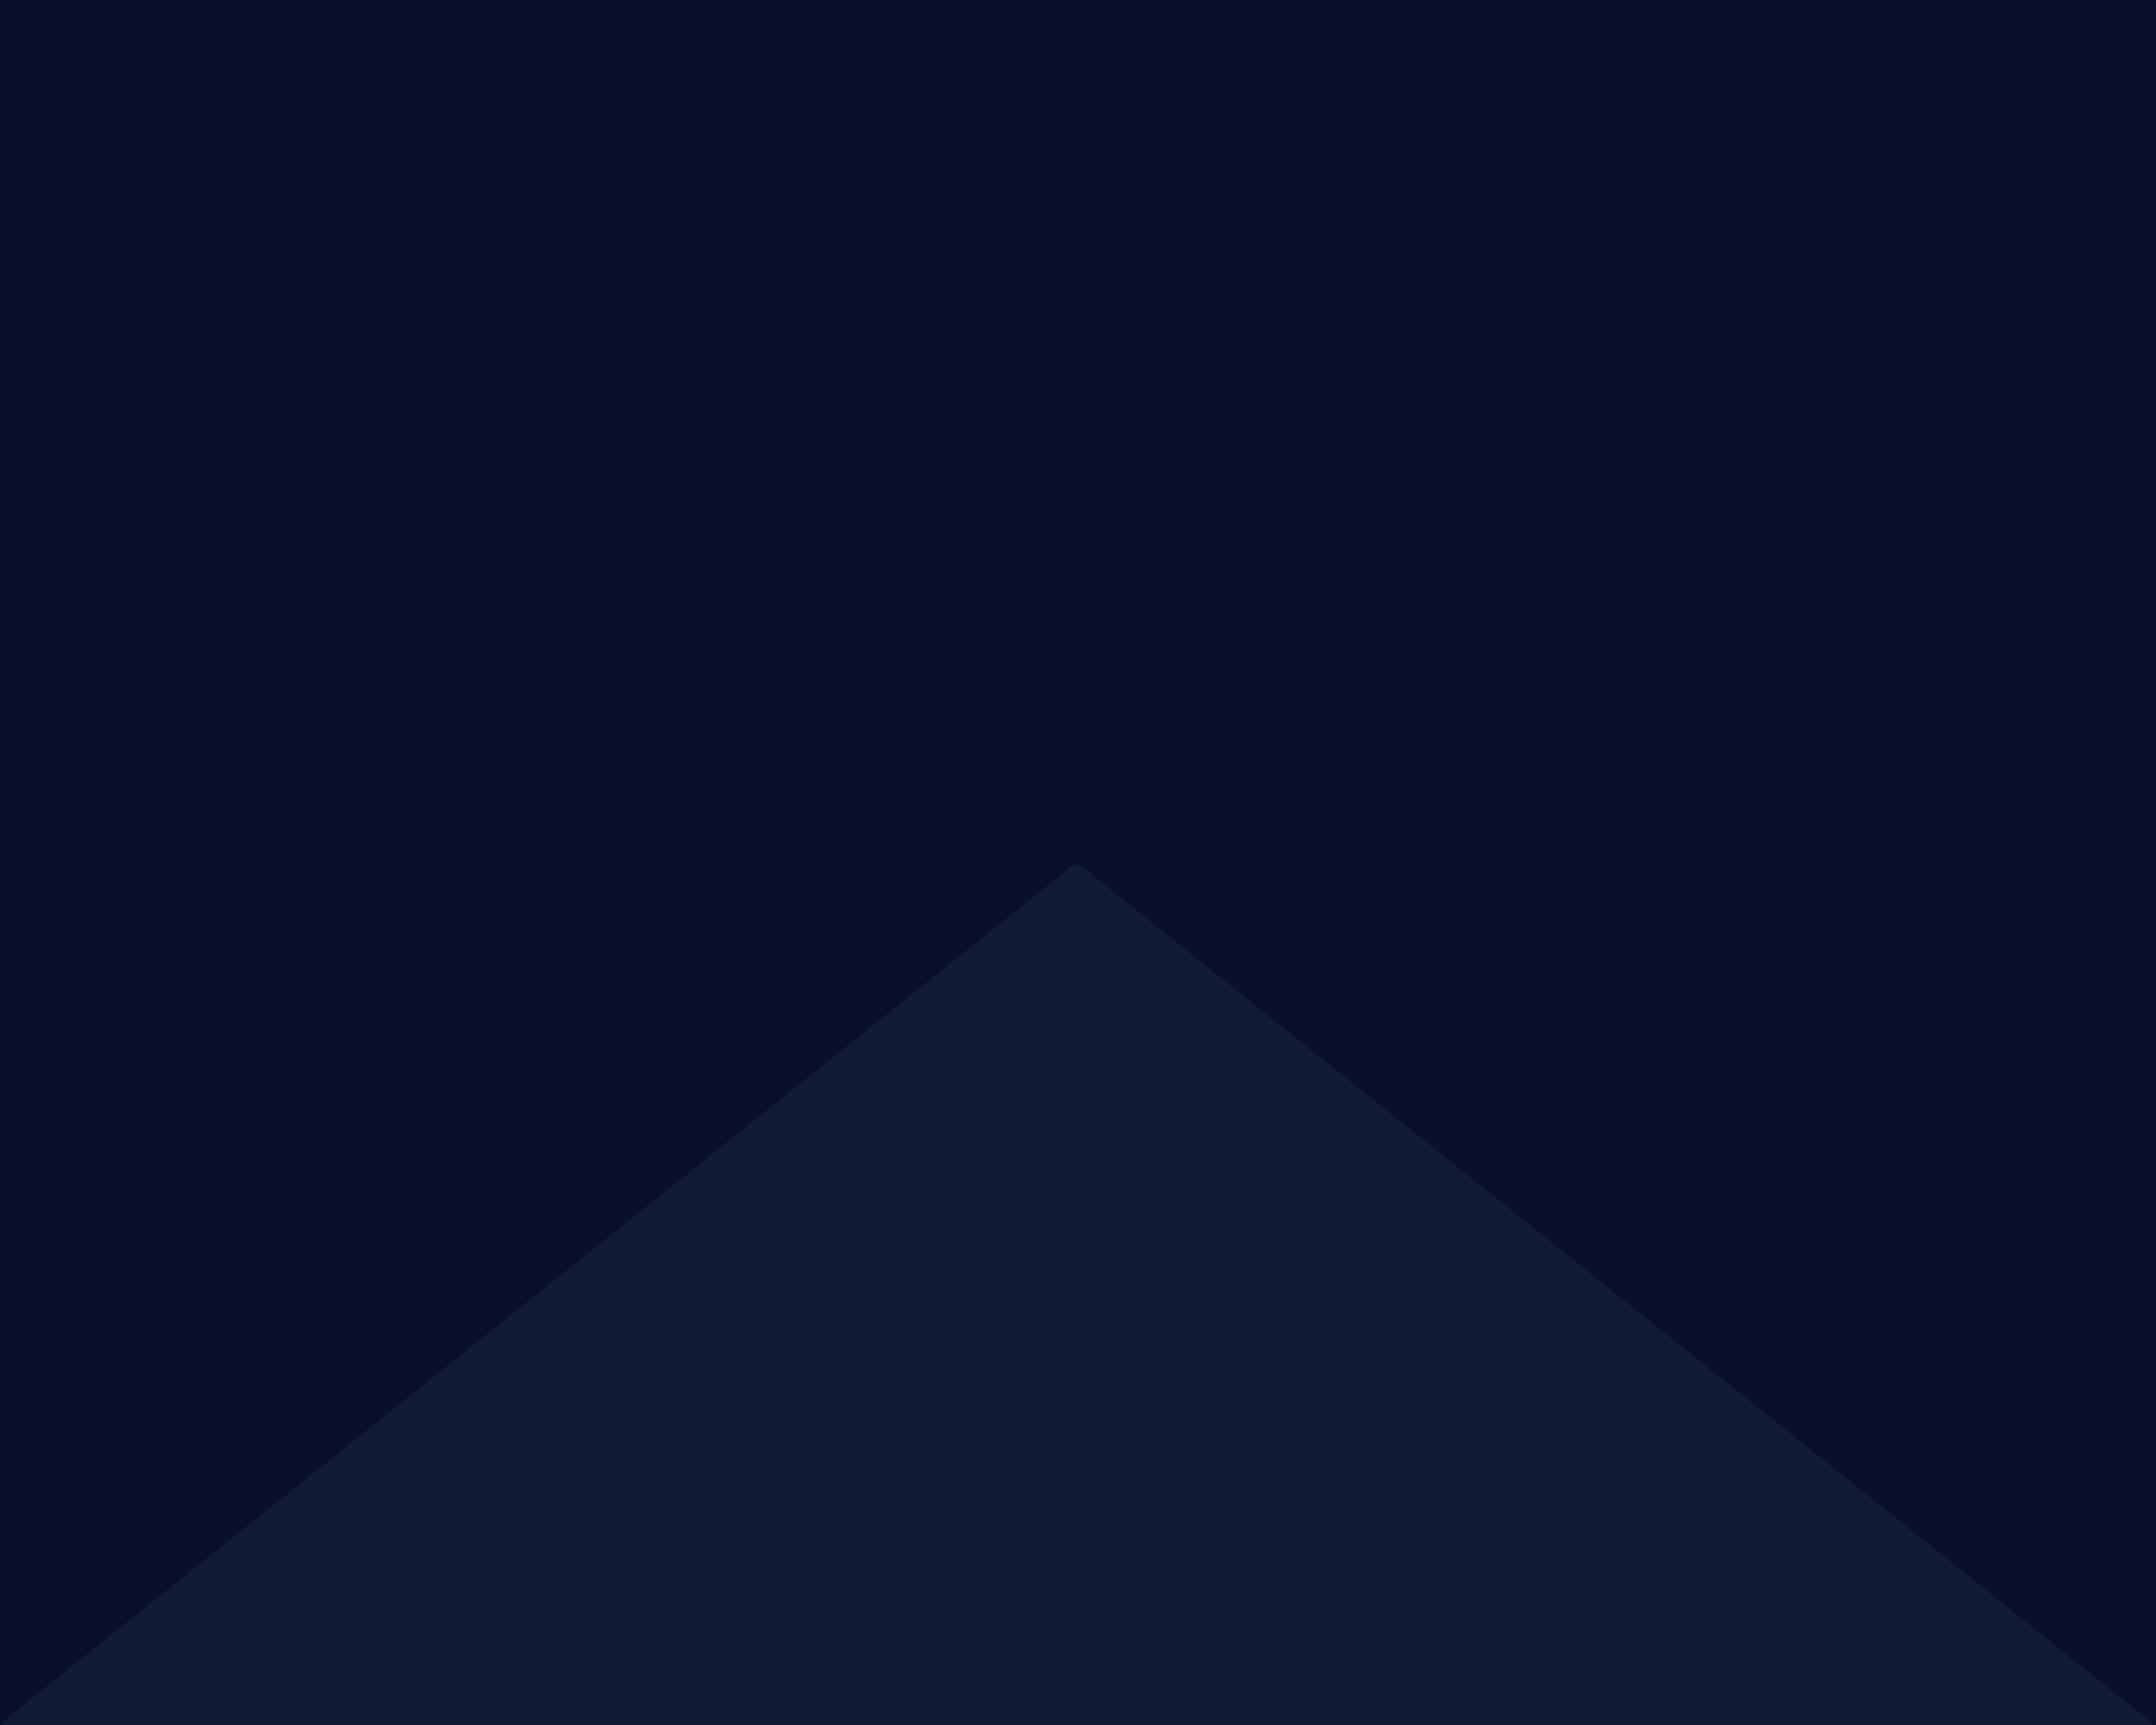 <?xml version="1.0" encoding="UTF-8"?>
<svg version="1.1" xmlns="http://www.w3.org/2000/svg" width="1280" height="1024">
<path d="M0 0 C422.4 0 844.8 0 1280 0 C1280 337.92 1280 675.84 1280 1024 C857.6 1024 435.2 1024 0 1024 C0 686.08 0 348.16 0 0 Z " fill="#090F2C" transform="translate(0,0)"/>
<path d="M0 0 C2.29 0.792 3.647 1.729 5.499 3.281 C6.136 3.807 6.773 4.334 7.429 4.876 C8.104 5.446 8.78 6.015 9.476 6.601 C10.92 7.797 12.365 8.993 13.812 10.187 C14.534 10.786 15.257 11.385 16.002 12.002 C18.996 14.461 22.043 16.847 25.101 19.226 C30.842 23.707 36.498 28.286 42.14 32.89 C46.425 36.381 50.744 39.824 55.101 43.226 C60.841 47.708 66.498 52.286 72.14 56.89 C76.425 60.381 80.744 63.824 85.101 67.226 C90.841 71.708 96.498 76.286 102.14 80.89 C106.425 84.381 110.744 87.824 115.101 91.226 C120.841 95.708 126.498 100.286 132.14 104.89 C136.425 108.381 140.744 111.824 145.101 115.226 C150.841 119.708 156.498 124.286 162.14 128.89 C166.425 132.381 170.744 135.824 175.101 139.226 C180.841 143.708 186.498 148.286 192.14 152.89 C196.425 156.381 200.744 159.824 205.101 163.226 C210.841 167.708 216.498 172.286 222.14 176.89 C226.425 180.381 230.744 183.824 235.101 187.226 C240.841 191.708 246.498 196.286 252.14 200.89 C256.425 204.381 260.744 207.824 265.101 211.226 C270.841 215.708 276.498 220.286 282.14 224.89 C286.425 228.381 290.744 231.824 295.101 235.226 C300.841 239.708 306.498 244.286 312.14 248.89 C316.425 252.381 320.744 255.824 325.101 259.226 C330.841 263.708 336.498 268.286 342.14 272.89 C346.425 276.381 350.744 279.824 355.101 283.226 C360.841 287.708 366.498 292.286 372.14 296.89 C376.425 300.381 380.744 303.824 385.101 307.226 C390.841 311.708 396.498 316.286 402.14 320.89 C406.425 324.381 410.744 327.824 415.101 331.226 C420.841 335.708 426.498 340.286 432.14 344.89 C436.425 348.381 440.744 351.824 445.101 355.226 C450.841 359.708 456.498 364.286 462.14 368.89 C466.425 372.381 470.744 375.824 475.101 379.226 C480.841 383.708 486.498 388.286 492.14 392.89 C496.425 396.381 500.744 399.824 505.101 403.226 C510.841 407.708 516.498 412.286 522.14 416.89 C526.425 420.381 530.744 423.824 535.101 427.226 C540.841 431.708 546.498 436.286 552.14 440.89 C556.425 444.381 560.744 447.824 565.101 451.226 C570.841 455.708 576.498 460.286 582.14 464.89 C586.425 468.381 590.744 471.824 595.101 475.226 C600.833 479.702 606.483 484.273 612.118 488.873 C617.168 492.988 622.268 497.035 627.409 501.037 C631.036 503.865 634.622 506.718 638.101 509.726 C638.101 510.056 638.101 510.386 638.101 510.726 C216.361 510.726 -205.379 510.726 -639.899 510.726 C-636.62 507.446 -633.304 504.603 -629.649 501.789 C-624.346 497.665 -619.102 493.476 -613.899 489.226 C-608.376 484.718 -602.808 480.278 -597.188 475.89 C-592.715 472.388 -588.301 468.818 -583.899 465.226 C-578.376 460.718 -572.808 456.278 -567.188 451.89 C-562.715 448.388 -558.301 444.818 -553.899 441.226 C-548.376 436.718 -542.808 432.278 -537.188 427.89 C-532.715 424.388 -528.301 420.818 -523.899 417.226 C-518.376 412.718 -512.808 408.278 -507.188 403.89 C-502.715 400.388 -498.301 396.818 -493.899 393.226 C-488.376 388.718 -482.808 384.278 -477.188 379.89 C-472.715 376.388 -468.301 372.818 -463.899 369.226 C-458.376 364.718 -452.808 360.278 -447.188 355.89 C-442.715 352.388 -438.301 348.818 -433.899 345.226 C-428.376 340.718 -422.808 336.278 -417.188 331.89 C-412.715 328.388 -408.301 324.818 -403.899 321.226 C-398.376 316.718 -392.808 312.278 -387.188 307.89 C-382.715 304.388 -378.301 300.818 -373.899 297.226 C-368.376 292.718 -362.808 288.278 -357.188 283.89 C-352.715 280.388 -348.301 276.818 -343.899 273.226 C-338.376 268.718 -332.808 264.278 -327.188 259.89 C-322.715 256.388 -318.301 252.818 -313.899 249.226 C-308.376 244.718 -302.808 240.278 -297.188 235.89 C-292.715 232.388 -288.301 228.818 -283.899 225.226 C-278.376 220.718 -272.808 216.278 -267.188 211.89 C-262.715 208.388 -258.301 204.818 -253.899 201.226 C-248.376 196.718 -242.808 192.278 -237.188 187.89 C-232.715 184.388 -228.301 180.818 -223.899 177.226 C-218.376 172.718 -212.808 168.278 -207.188 163.89 C-202.715 160.388 -198.301 156.818 -193.899 153.226 C-188.376 148.718 -182.808 144.278 -177.188 139.89 C-172.715 136.388 -168.301 132.818 -163.899 129.226 C-158.376 124.718 -152.808 120.278 -147.188 115.89 C-142.715 112.388 -138.301 108.818 -133.899 105.226 C-128.376 100.718 -122.808 96.278 -117.188 91.89 C-112.715 88.388 -108.301 84.818 -103.899 81.226 C-98.376 76.718 -92.808 72.278 -87.188 67.89 C-82.715 64.388 -78.301 60.818 -73.899 57.226 C-68.376 52.718 -62.808 48.278 -57.188 43.89 C-52.715 40.388 -48.301 36.818 -43.899 33.226 C-38.383 28.724 -32.823 24.289 -27.21 19.908 C-21.825 15.693 -16.521 11.381 -11.228 7.052 C-9.985 6.037 -8.738 5.026 -7.488 4.019 C-6.199 2.97 -4.939 1.884 -3.688 0.789 C-1.899 -0.274 -1.899 -0.274 0 0 Z " fill="#111A37" transform="translate(639.899,513.274)"/>
</svg>
